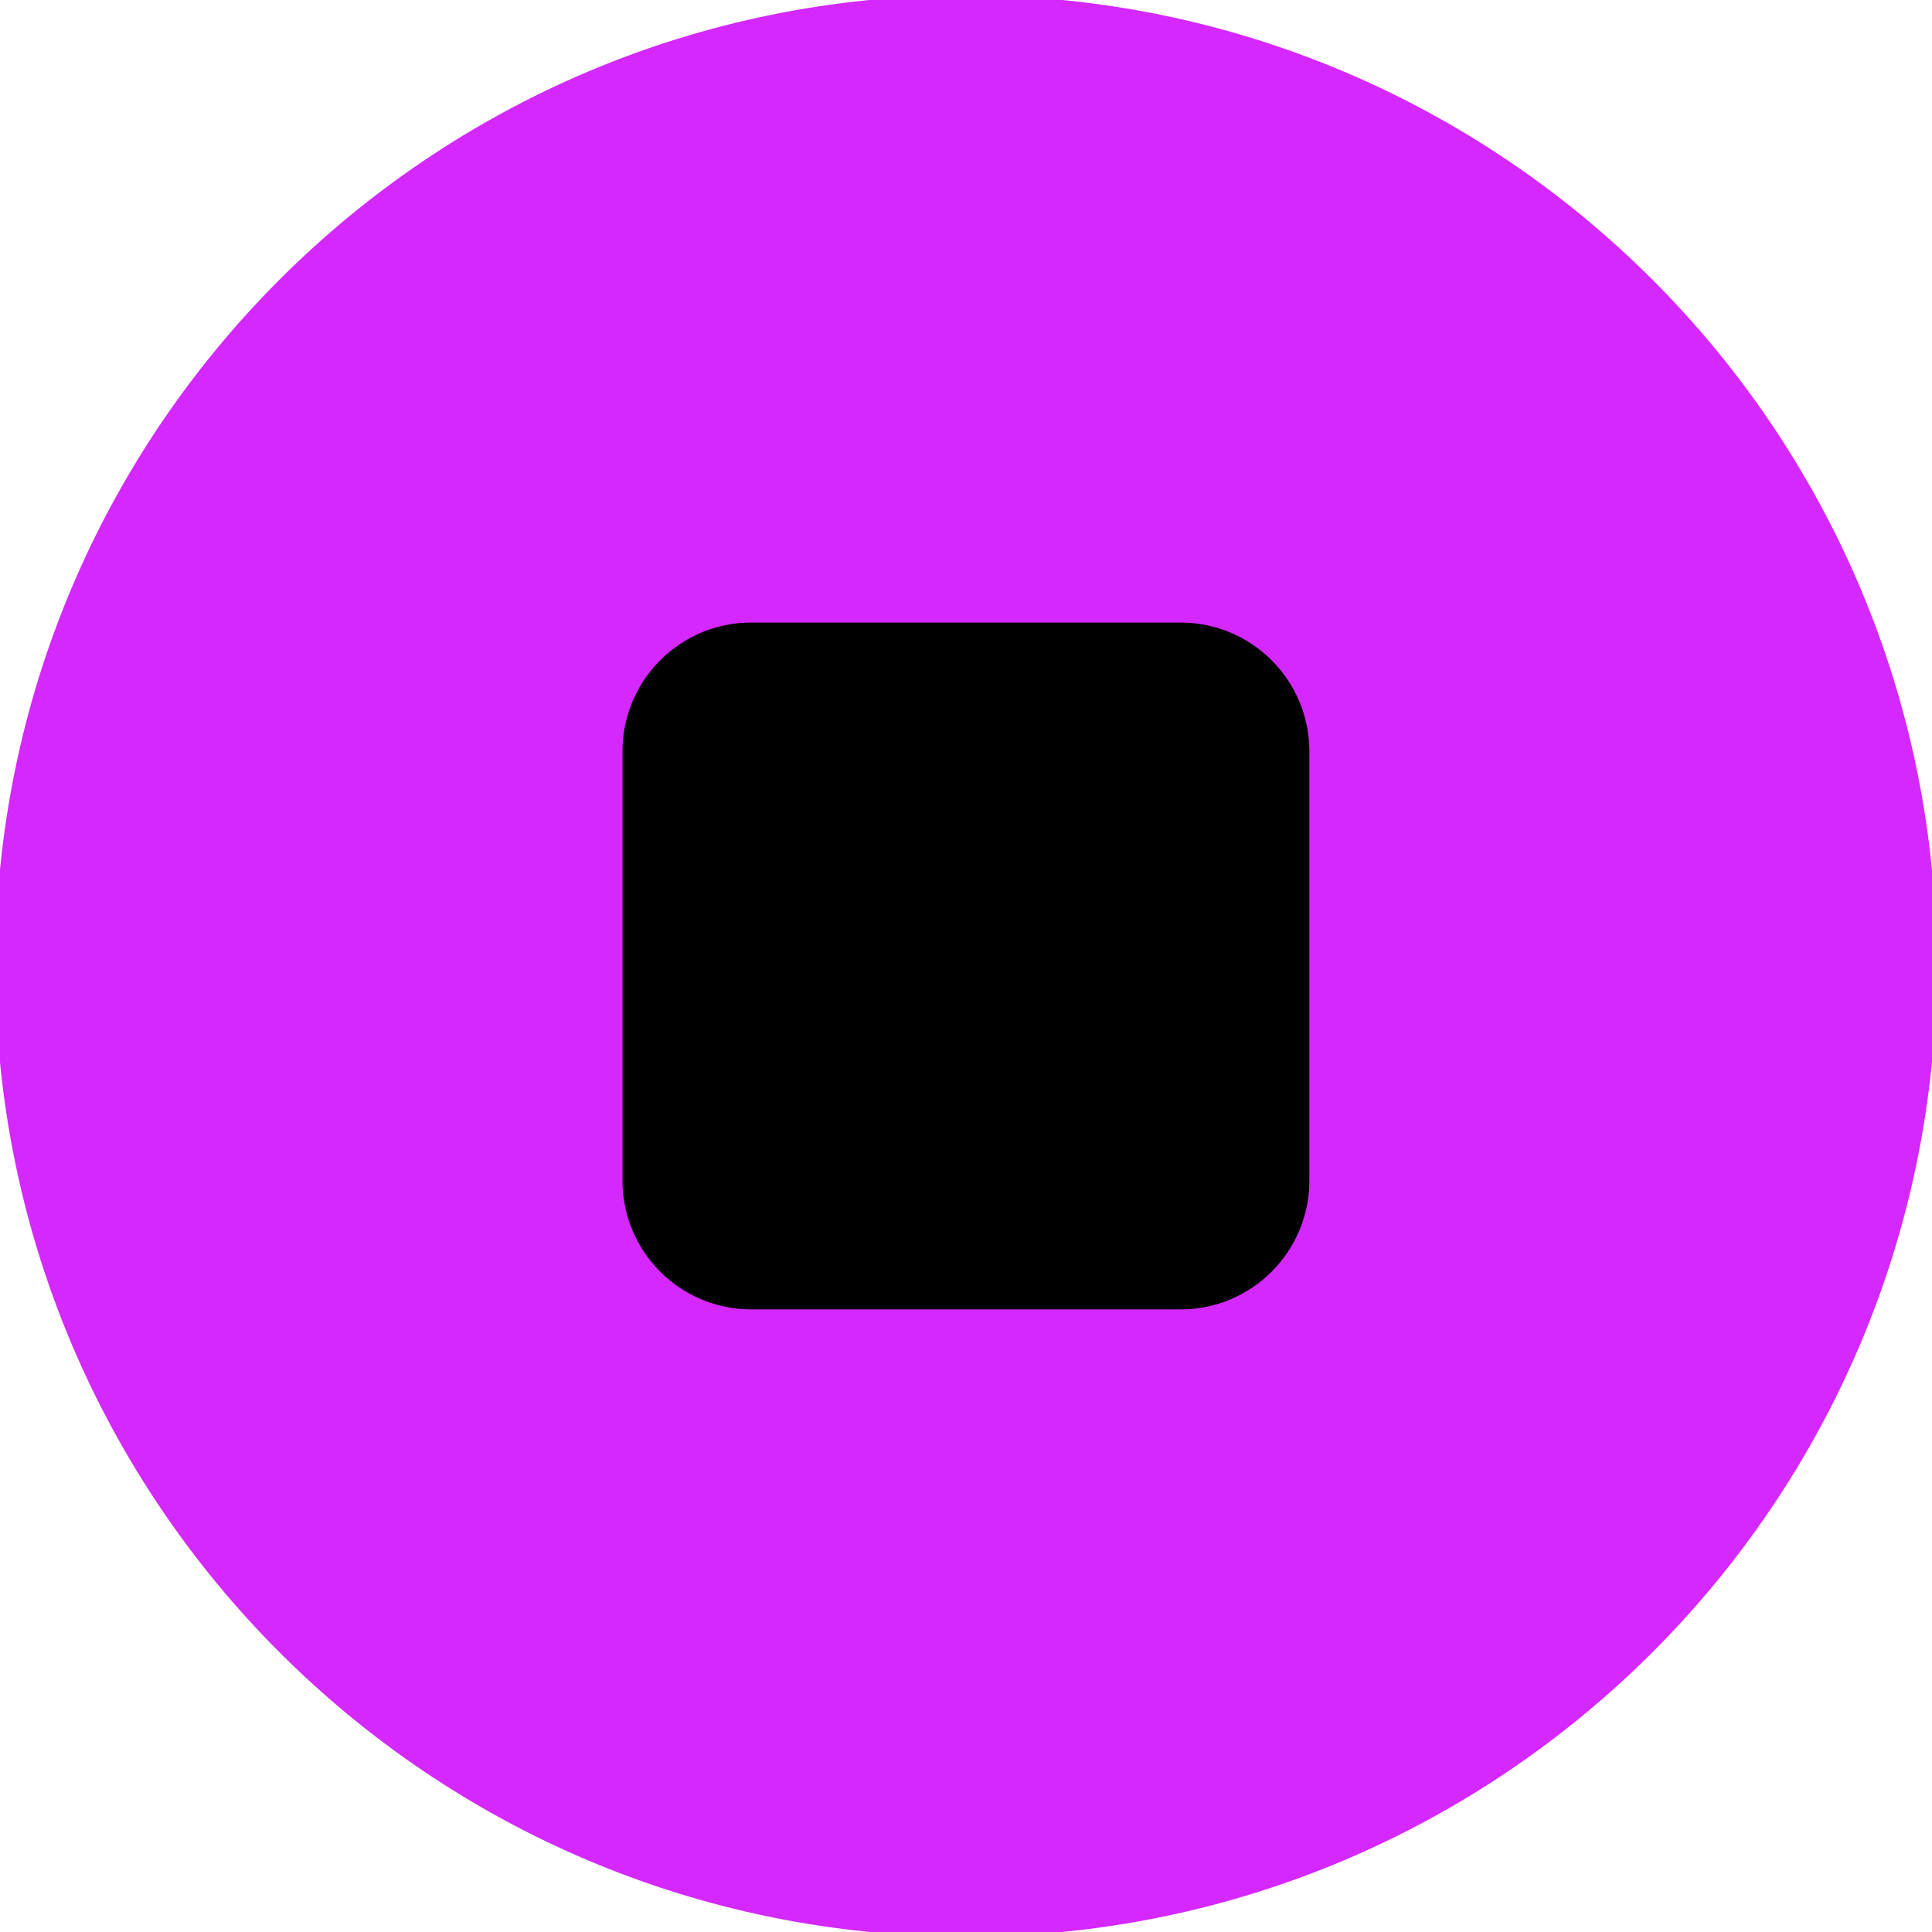 <!DOCTYPE svg PUBLIC "-//W3C//DTD SVG 1.1//EN" "http://www.w3.org/Graphics/SVG/1.1/DTD/svg11.dtd">
<!-- Uploaded to: SVG Repo, www.svgrepo.com, Transformed by: SVG Repo Mixer Tools -->
<svg fill="#d428ff" height="800px" width="800px" version="1.1" id="Capa_1" xmlns="http://www.w3.org/2000/svg" xmlns:xlink="http://www.w3.org/1999/xlink" viewBox="-0.4 -0.4 40.79 40.79" xml:space="preserve" stroke="#d428ff">
<g id="SVGRepo_bgCarrier" stroke-width="0">
<rect x="-0.4" y="-0.4" width="40.79" height="40.79" rx="20.395" fill="#000" strokewidth="0"/>
</g>
<g id="SVGRepo_tracerCarrier" stroke-linecap="round" stroke-linejoin="round"/>
<g id="SVGRepo_iconCarrier"> <path id="XMLID_150_" d="M19.994,0C8.952,0,0,8.952,0,19.995c0,11.043,8.952,19.994,19.994,19.994 c11.043,0,19.995-8.952,19.995-19.994C39.989,8.952,31.037,0,19.994,0z M27.744,24.526c0,1.778-1.441,3.219-3.219,3.219h-9.063 c-1.778,0-3.219-1.441-3.219-3.219v-9.063c0-1.778,1.441-3.219,3.219-3.219h9.063c1.778,0,3.219,1.441,3.219,3.219V24.526z"/> </g>
</svg>